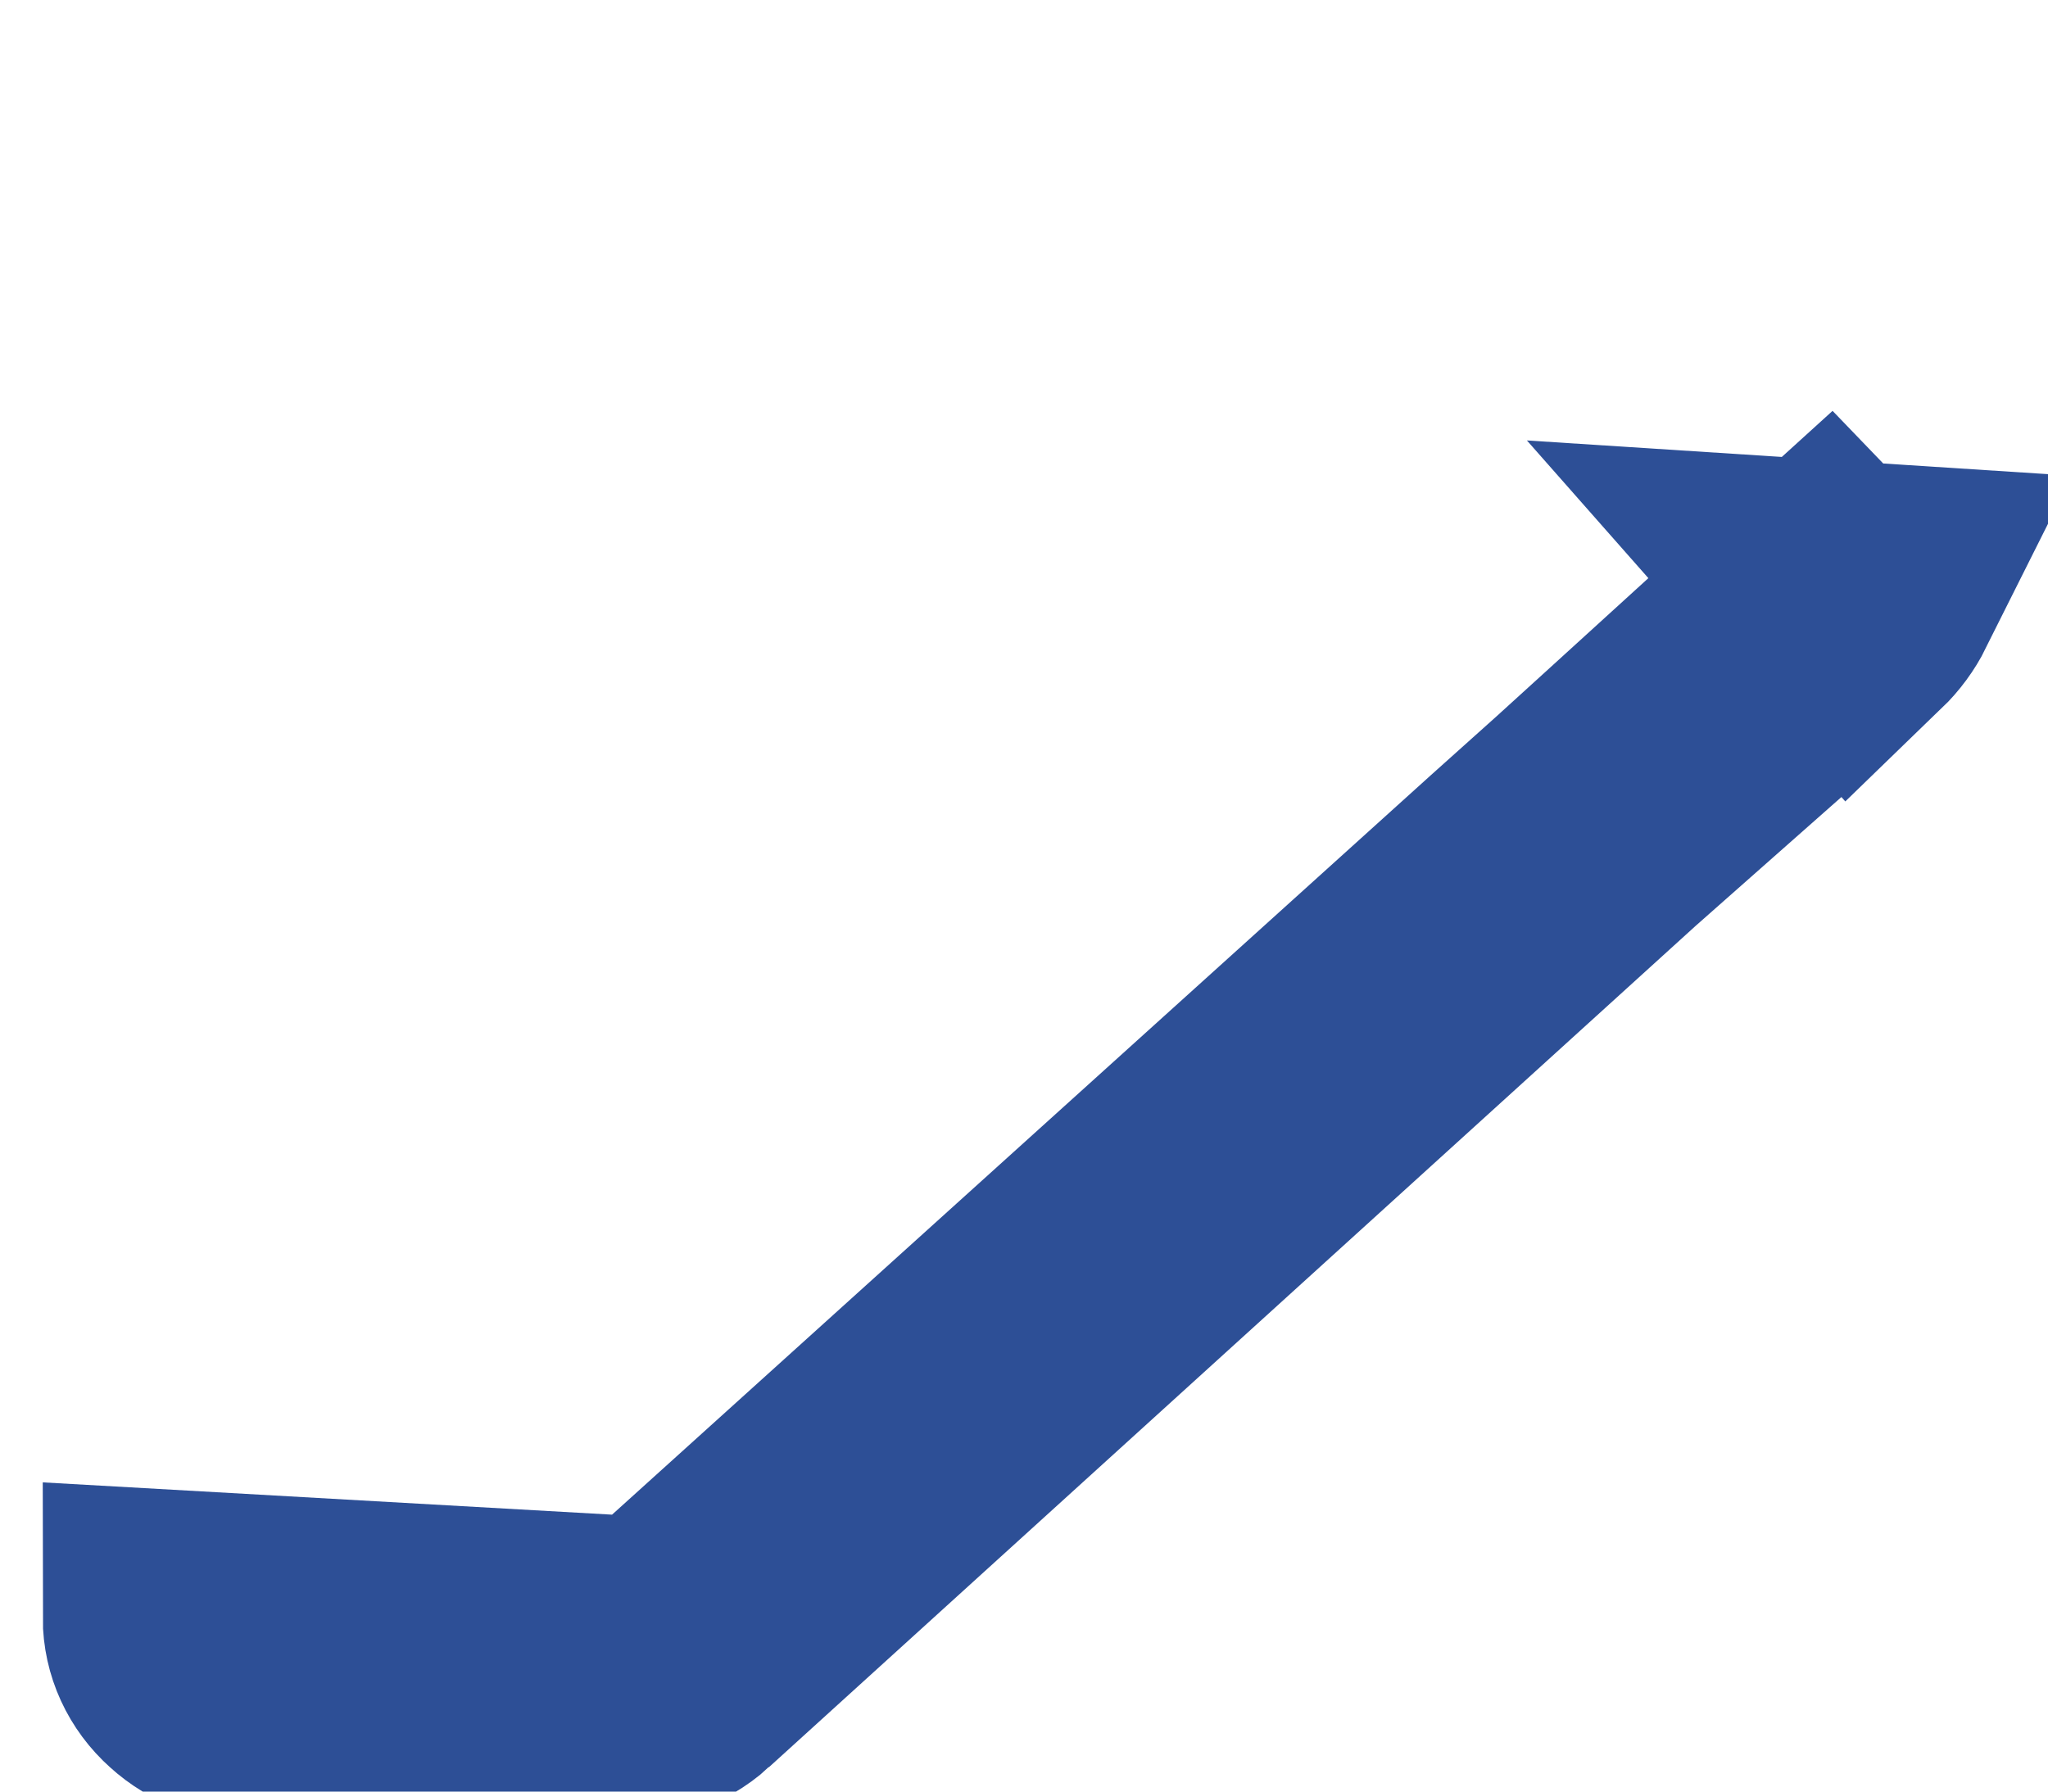 <svg width="8" height="7" viewBox="0 0 8 7" fill="none" xmlns="http://www.w3.org/2000/svg">
<path d="M2.667 6.535L6.29 3.245L7.237 2.408M2.667 6.535L2.571 6.429L2.612 6.392L5.922 3.402L6.057 3.281L6.058 3.282L6.204 3.149L6.205 3.148L6.393 2.977L6.863 2.549L7.135 2.302L7.237 2.408M2.667 6.535L2.571 6.429L0.667 6.321C0.667 6.401 0.702 6.478 0.765 6.534C0.827 6.591 0.912 6.622 1 6.622H2.414C2.46 6.625 2.507 6.618 2.551 6.603C2.594 6.588 2.634 6.565 2.667 6.535ZM7.237 2.408L7.14 2.298L7.31 2.309C7.292 2.345 7.267 2.379 7.237 2.408Z" fill="#2D4F96" stroke="#2D4F96"/>
</svg>
